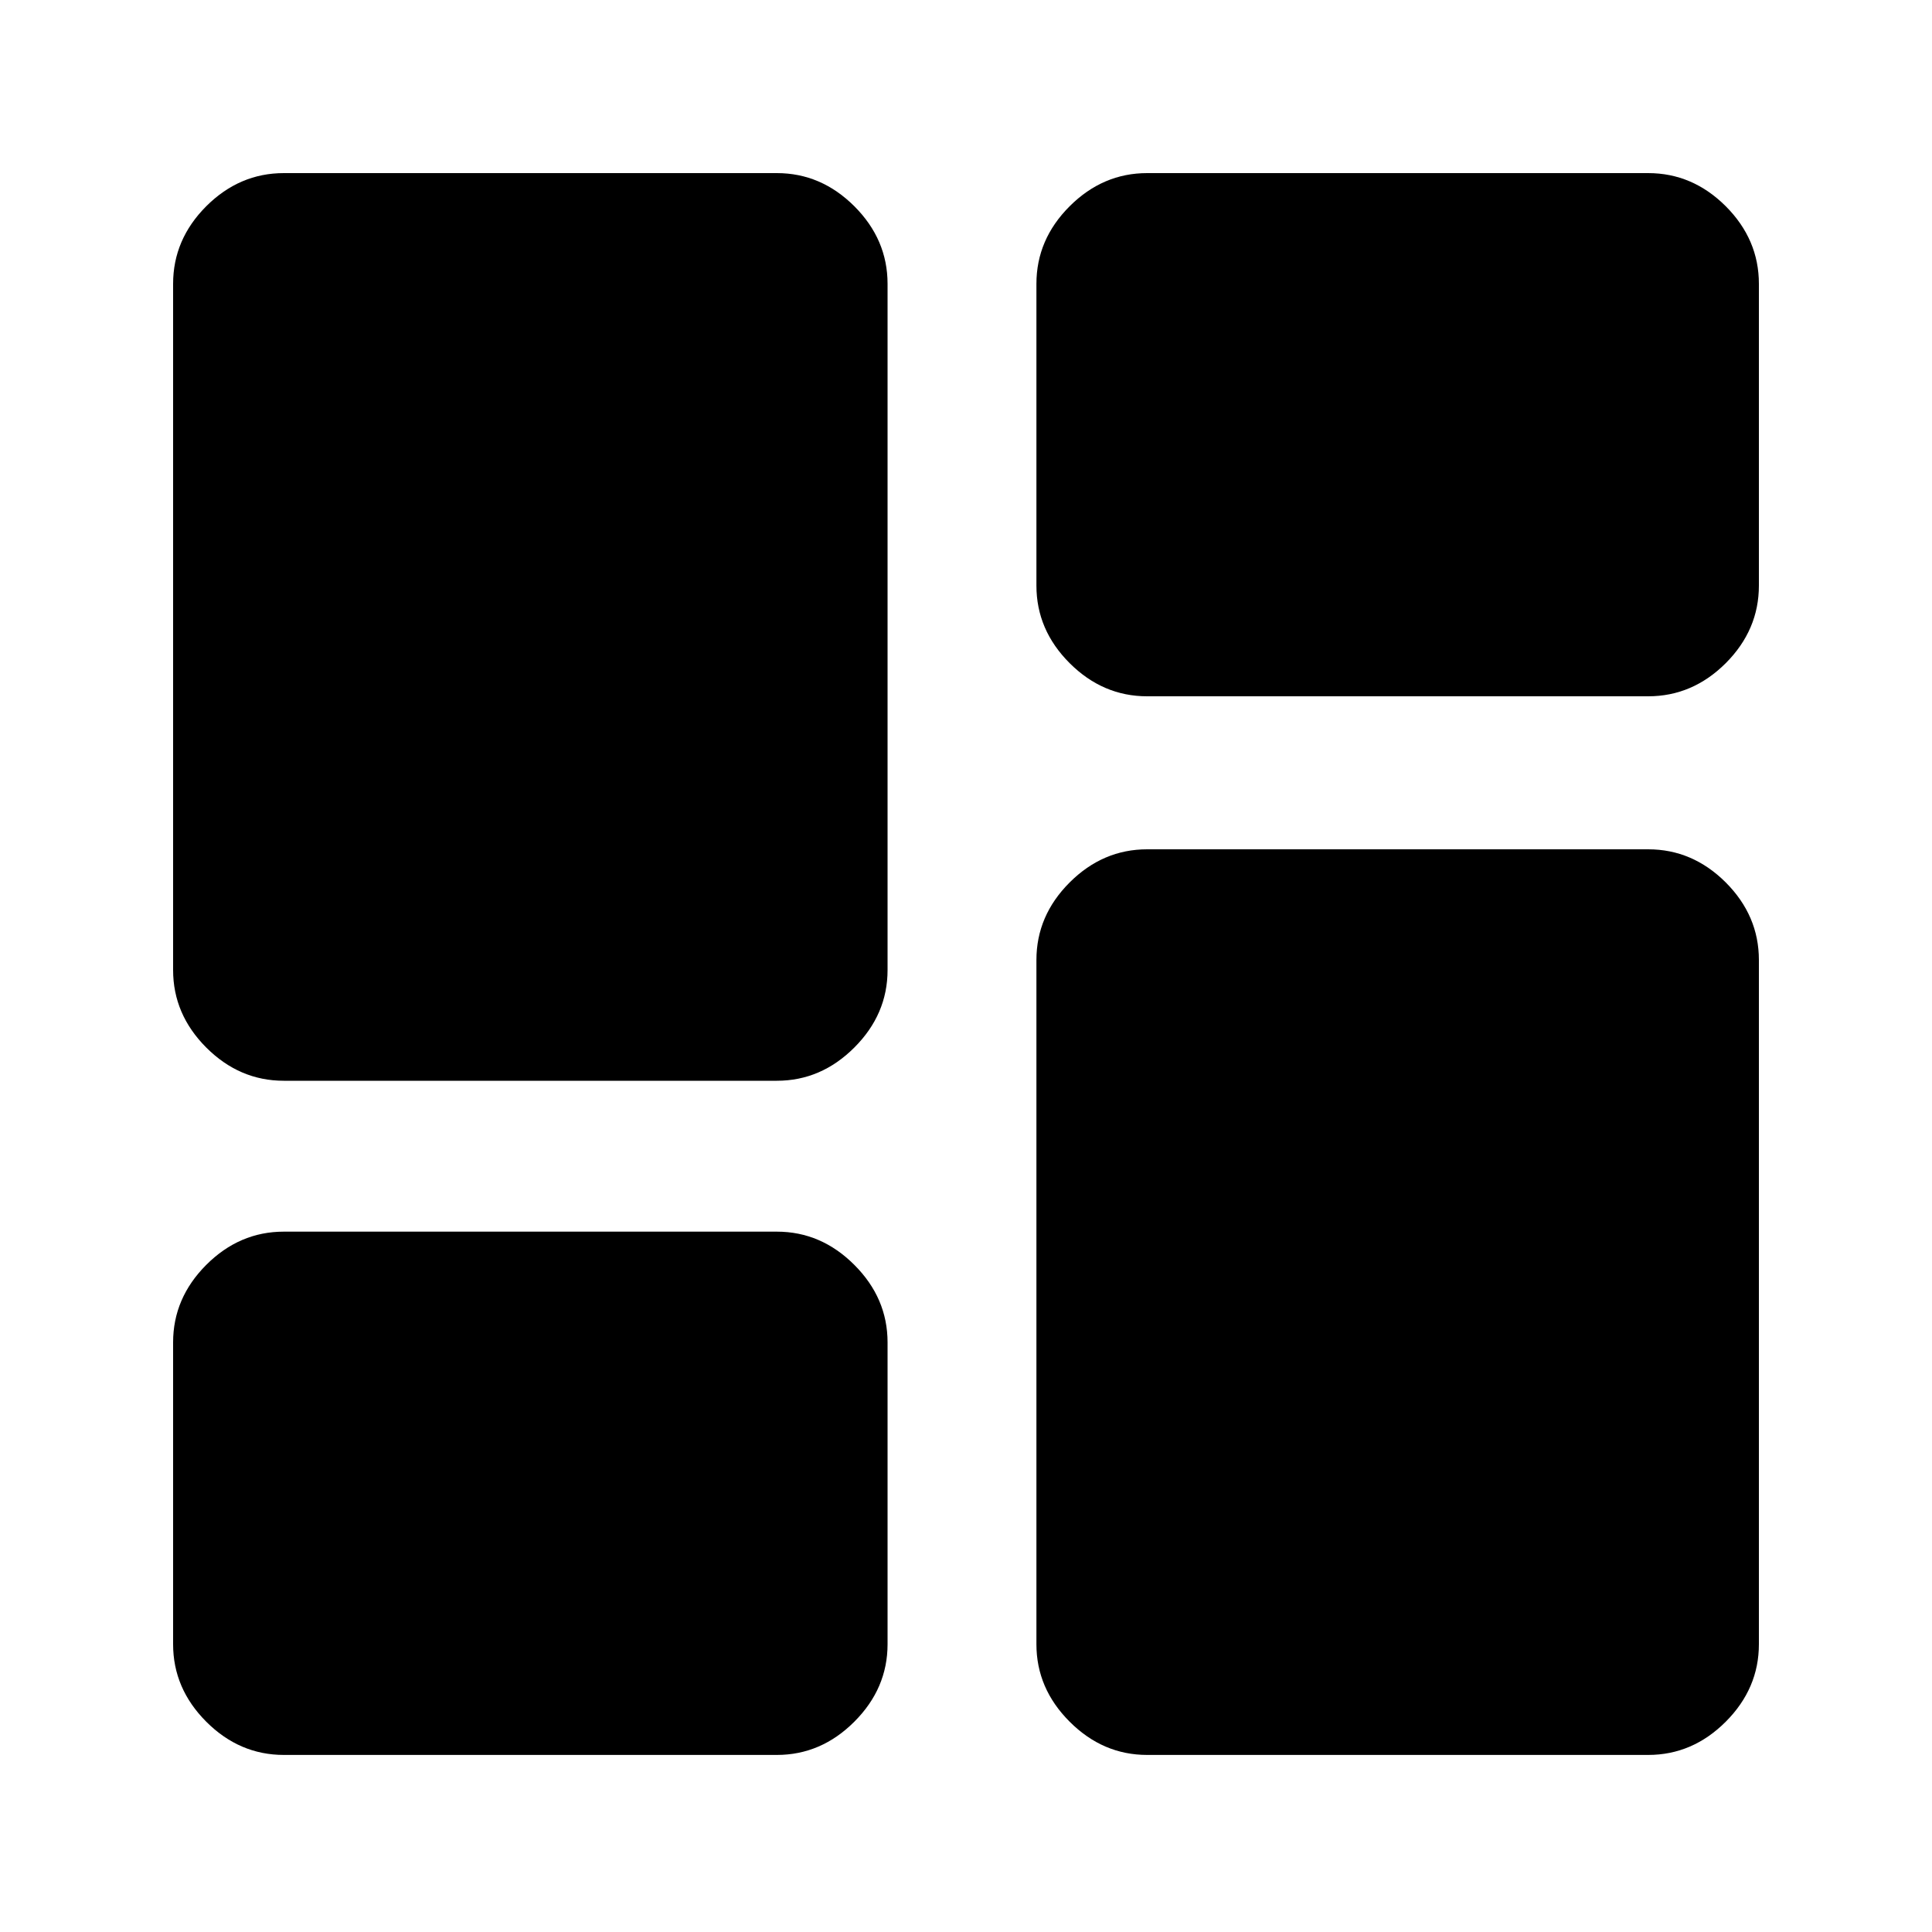 <svg xmlns="http://www.w3.org/2000/svg" height="20" width="20"><path d="M10.729 6.062V2.938Q10.729 2.479 11.073 2.135Q11.417 1.792 11.875 1.792H17.062Q17.521 1.792 17.865 2.135Q18.208 2.479 18.208 2.938V6.062Q18.208 6.521 17.865 6.865Q17.521 7.208 17.062 7.208H11.875Q11.417 7.208 11.073 6.865Q10.729 6.521 10.729 6.062ZM1.792 10.042V2.938Q1.792 2.479 2.135 2.135Q2.479 1.792 2.938 1.792H8.042Q8.5 1.792 8.844 2.135Q9.188 2.479 9.188 2.938V10.042Q9.188 10.5 8.844 10.844Q8.5 11.188 8.042 11.188H2.938Q2.479 11.188 2.135 10.844Q1.792 10.5 1.792 10.042ZM10.729 17.021V9.938Q10.729 9.479 11.073 9.135Q11.417 8.792 11.875 8.792H17.062Q17.521 8.792 17.865 9.135Q18.208 9.479 18.208 9.938V17.021Q18.208 17.479 17.865 17.823Q17.521 18.167 17.062 18.167H11.875Q11.417 18.167 11.073 17.823Q10.729 17.479 10.729 17.021ZM1.792 17.021V13.896Q1.792 13.438 2.135 13.094Q2.479 12.75 2.938 12.75H8.042Q8.5 12.75 8.844 13.094Q9.188 13.438 9.188 13.896V17.021Q9.188 17.479 8.844 17.823Q8.5 18.167 8.042 18.167H2.938Q2.479 18.167 2.135 17.823Q1.792 17.479 1.792 17.021Z"/></svg>